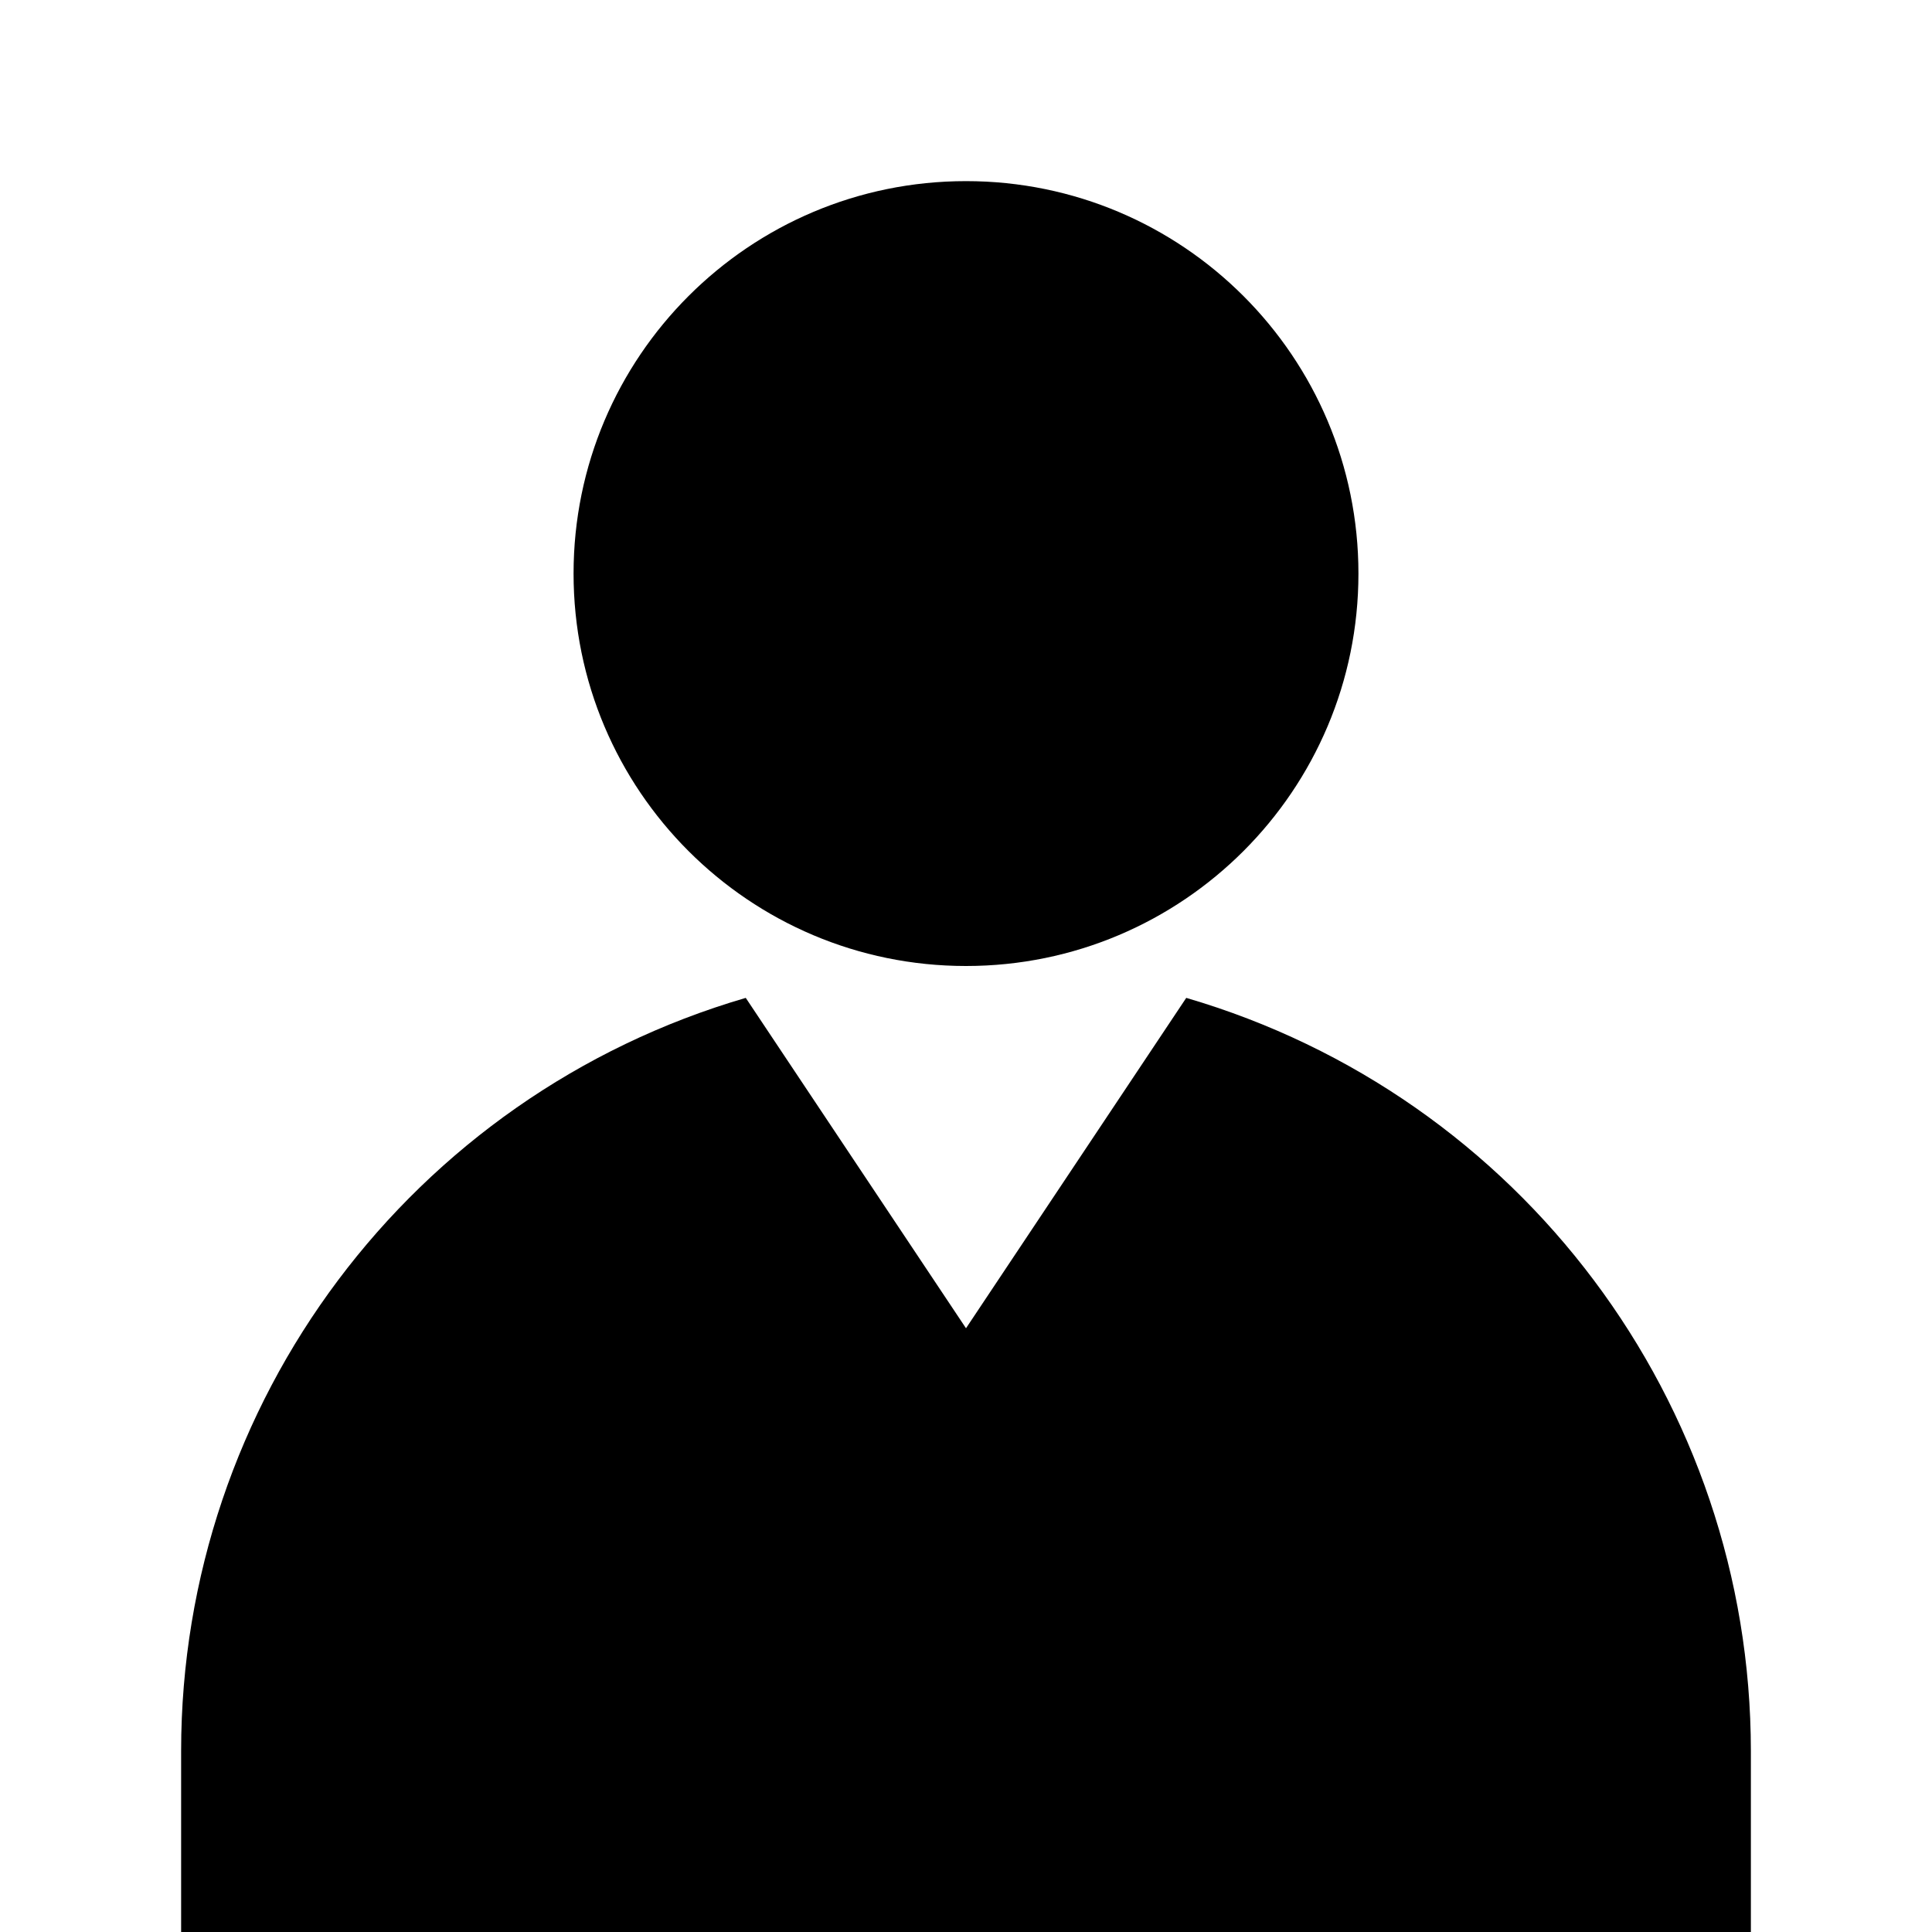 <svg xmlns="http://www.w3.org/2000/svg" viewBox="0 0 128 128">
    <path d="M78.592 66.112C100.755 72.592 115.99 92.91 116 116v12H12v-12c.005-23.092 15.242-43.413 37.408-49.888L64 88zM90 38c0 14.359-11.641 26-26 26S38 52.359 38 38s11.641-26 26-26 26 11.641 26 26z" />
</svg>
